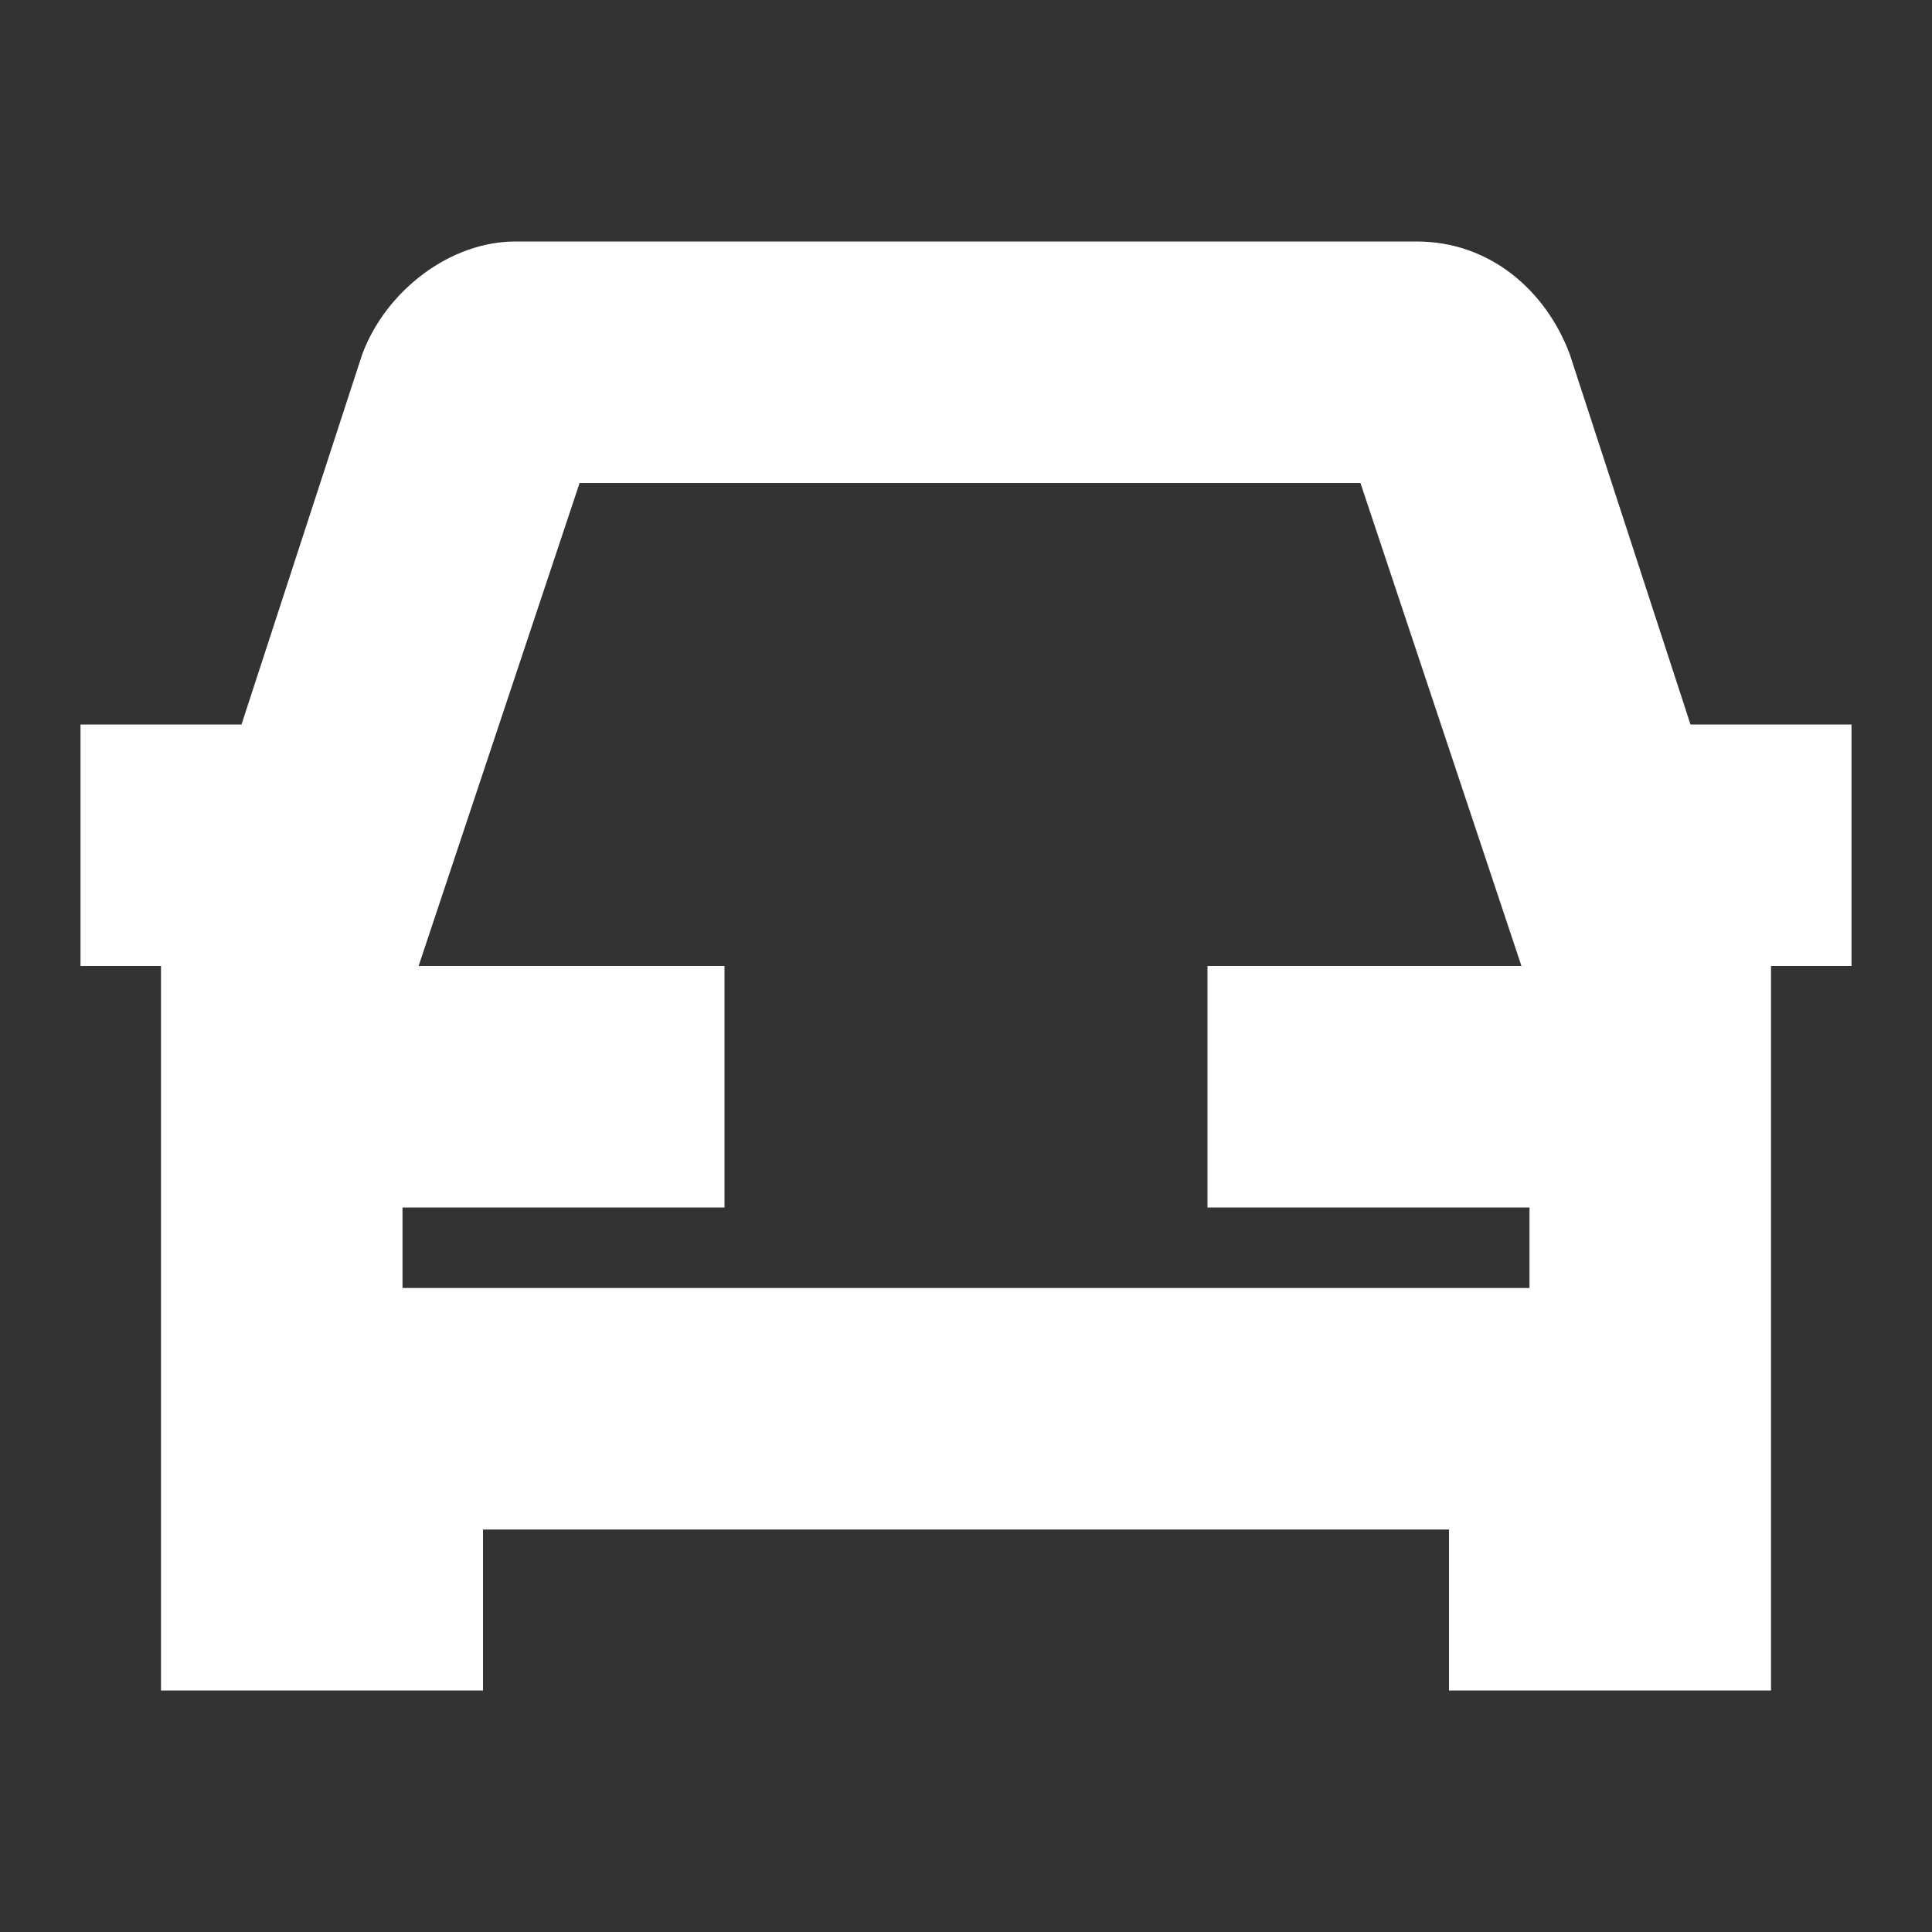 <svg xmlns="http://www.w3.org/2000/svg" width="24" height="24" fill="none"><rect width="100%" height="100%" fill="#333333" stroke="none"/><g transform="translate(1 3)"><path fill="white" d="M20 6l-1.5-4.6c-.3-.8-1-1.4-1.9-1.4H5.4c-.8 0-1.6.6-1.9 1.4L2 6H0v3h1v9h4v-2h12v2h4V9h1V6h-2zm-3 7H4v-1h4V9H4.2l2-6h9.7l2 6H14v3h4v1h-1z"/></g></svg>